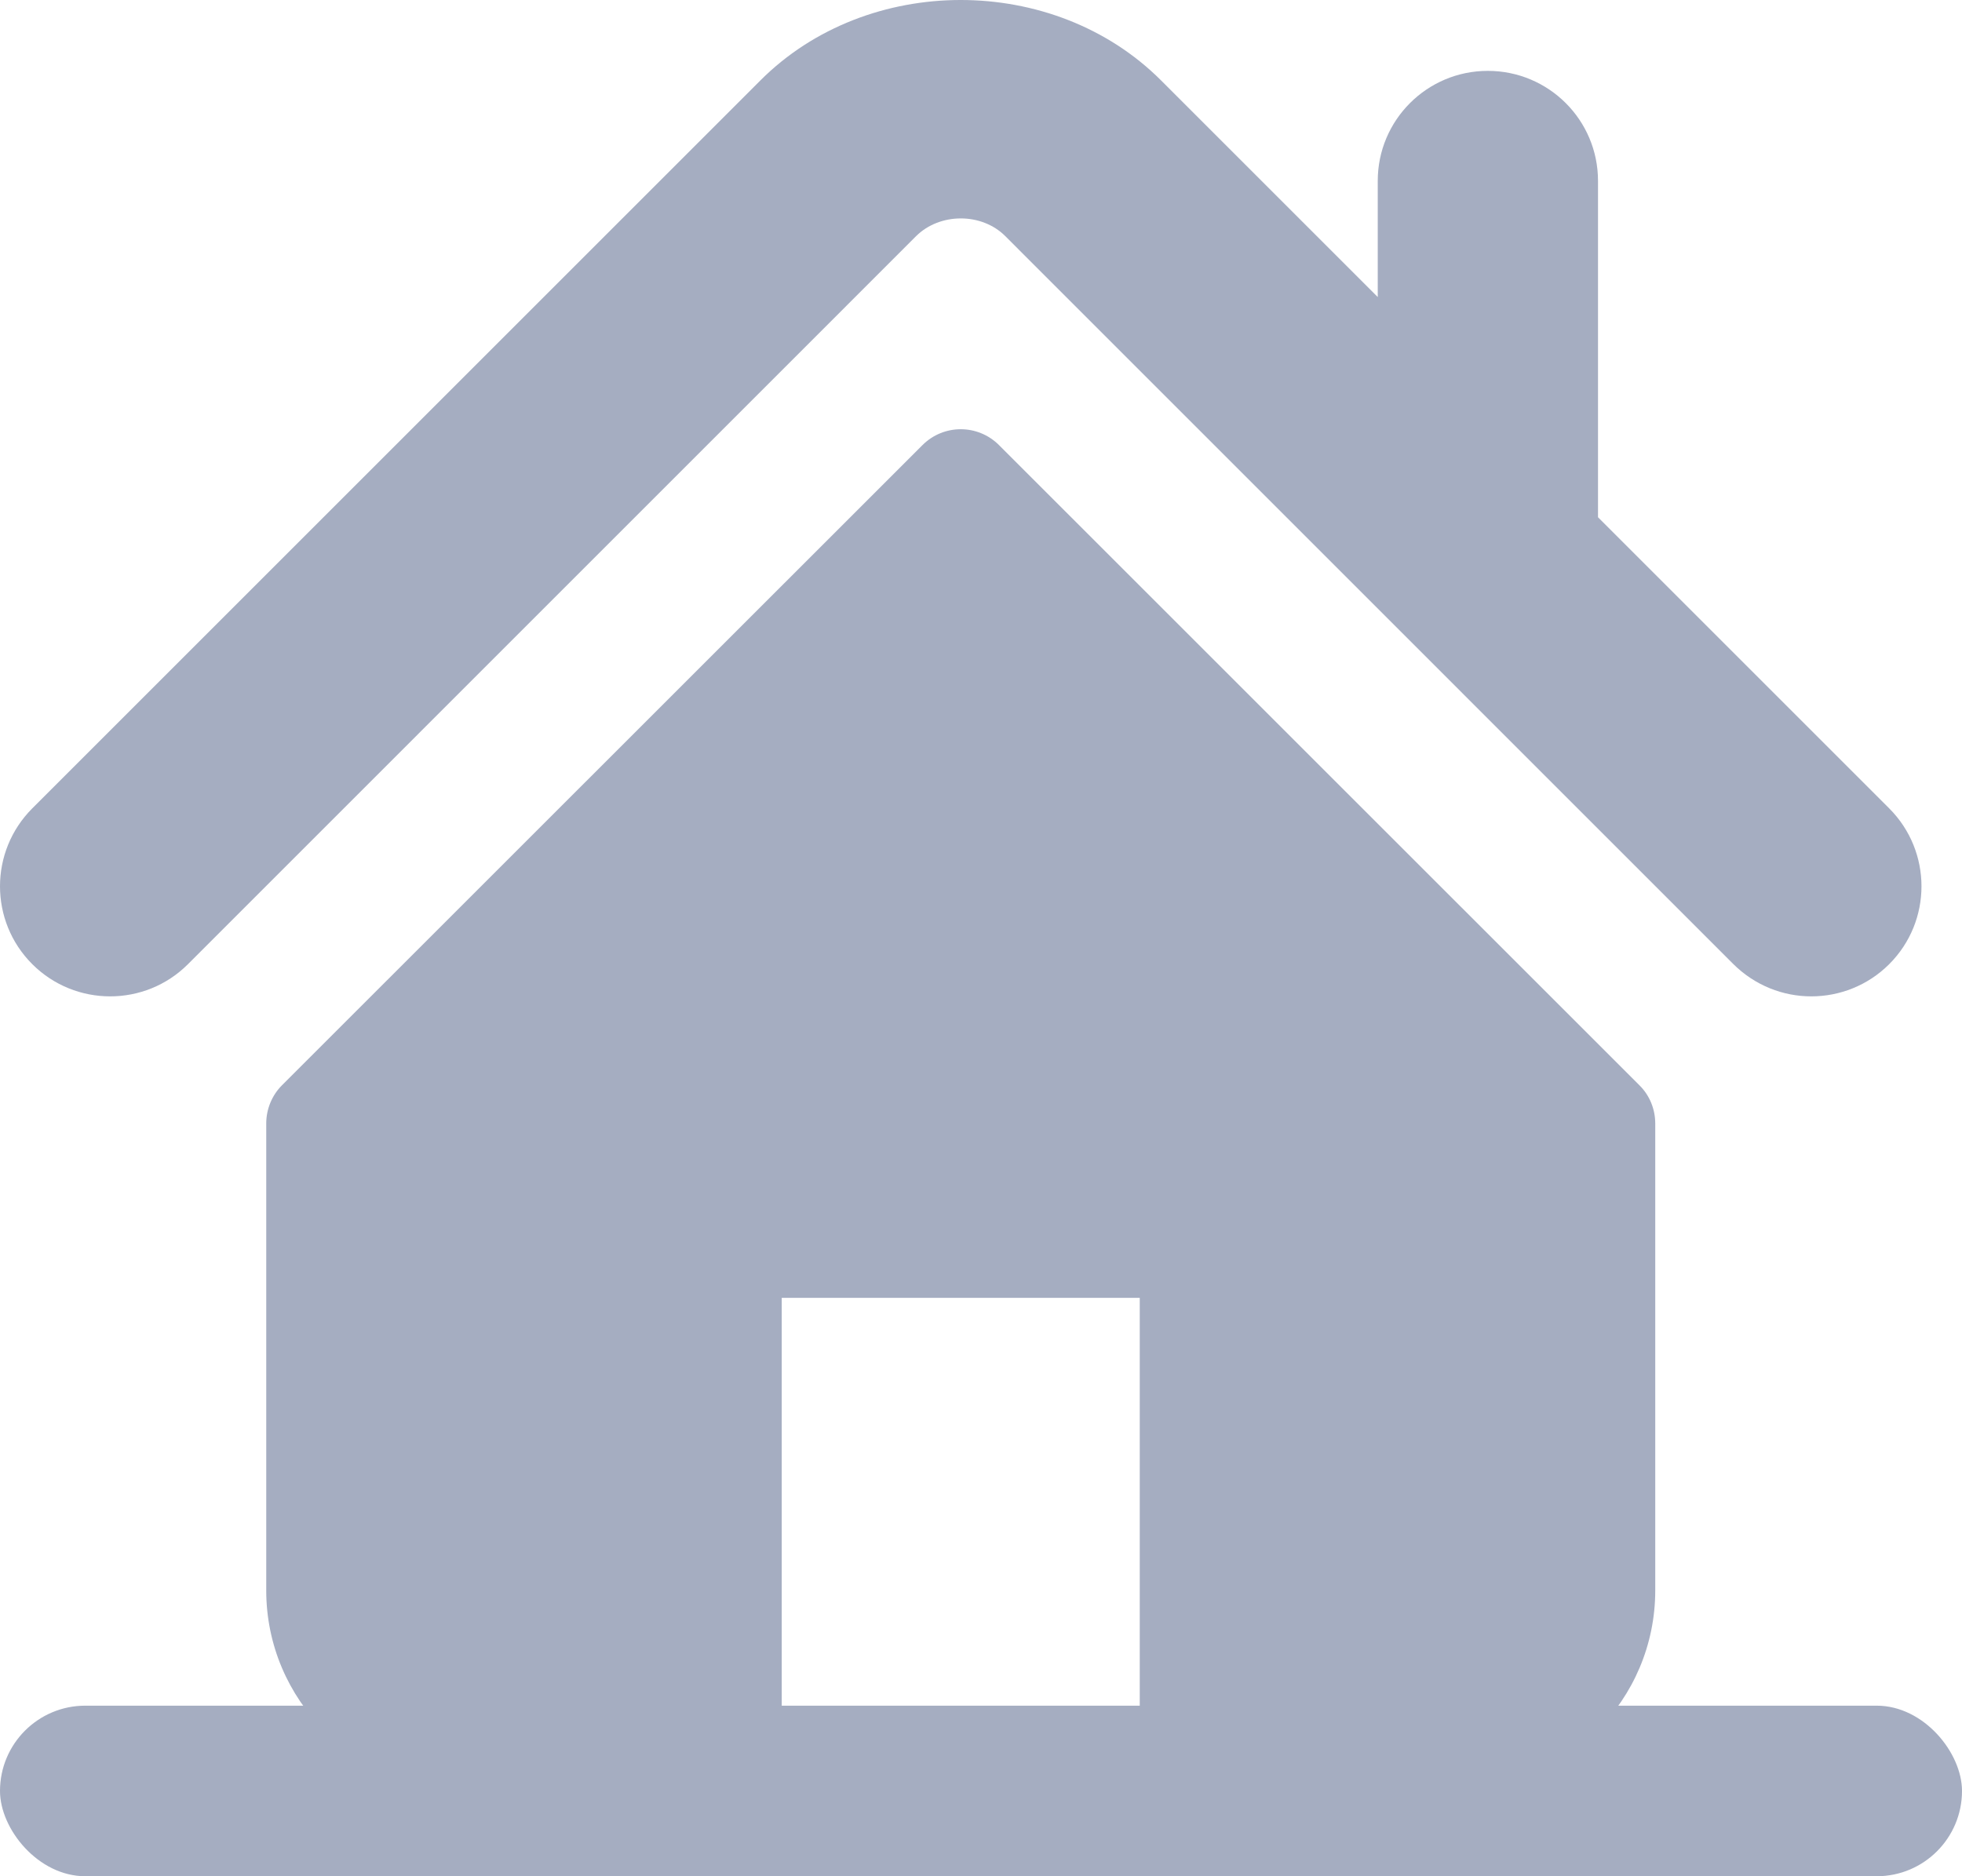 <svg width="23" height="22" viewBox="0 0 23 22" fill="none" xmlns="http://www.w3.org/2000/svg">
<path d="M22.147 9.479L18.733 6.065V2.121C18.733 1.408 18.155 0.831 17.441 0.831C16.729 0.831 16.151 1.408 16.151 2.121V3.483L13.609 0.941C12.352 -0.315 10.168 -0.313 8.914 0.943L0.378 9.479C-0.126 9.984 -0.126 10.801 0.378 11.305C0.882 11.809 1.701 11.809 2.204 11.305L10.739 2.769C11.018 2.492 11.508 2.492 11.784 2.768L20.32 11.305C20.574 11.557 20.904 11.683 21.233 11.683C21.564 11.683 21.895 11.557 22.147 11.305C22.651 10.801 22.651 9.984 22.147 9.479Z" fill="#A5ADC1"/>
<path d="M11.711 5.219C11.463 4.971 11.062 4.971 10.814 5.219L3.306 12.725C3.188 12.843 3.121 13.005 3.121 13.174V18.648C3.121 19.933 4.162 20.975 5.447 20.975H9.164V15.218H13.361V20.975H17.078C18.363 20.975 19.404 19.933 19.404 18.649V13.174C19.404 13.005 19.338 12.843 19.218 12.725L11.711 5.219Z" fill="#A5ADC1"/>
<rect y="20" width="23" height="2" rx="1" fill="#A5ADC1"/>
</svg>
